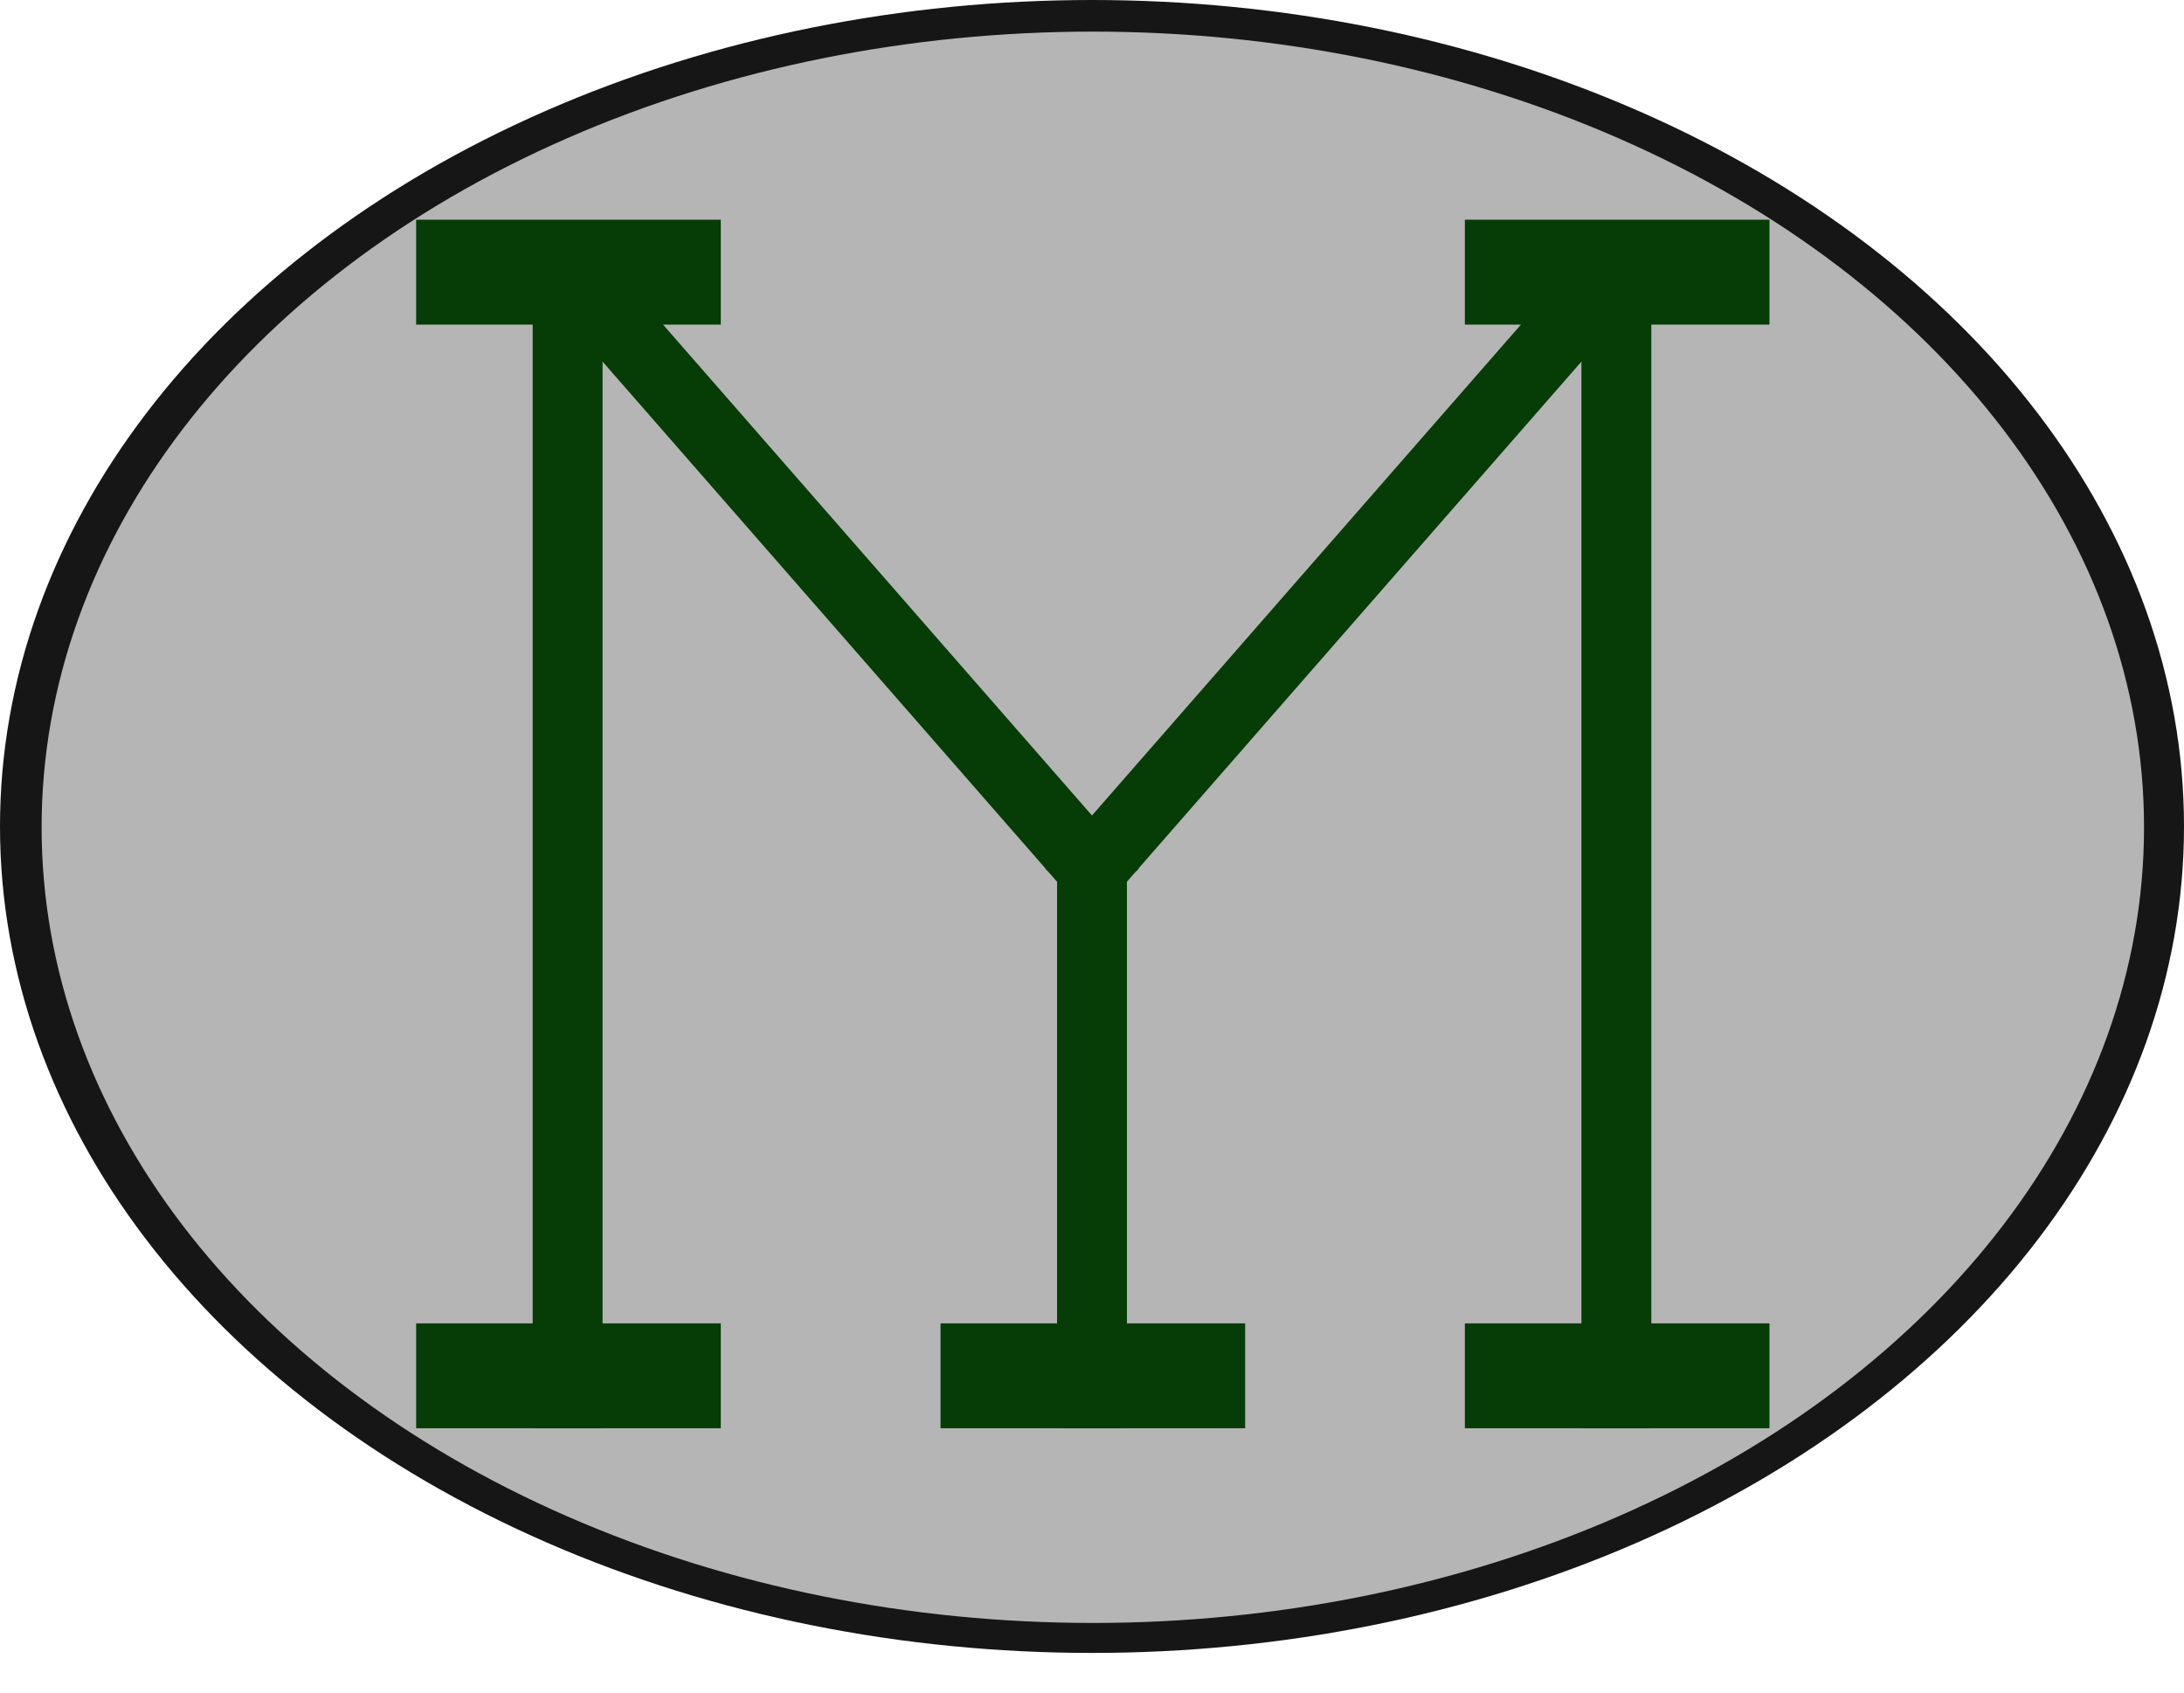 <svg width="40" height="31" viewBox="0 0 40 31" fill="none" xmlns="http://www.w3.org/2000/svg">
<ellipse cx="20" cy="15.137" rx="20" ry="15.137" fill="#161616"/>
<ellipse cx="20.015" cy="15.152" rx="19.253" ry="14.573" fill="#B5B5B5"/>
<rect x="9.756" y="4.665" width="1.28" height="21.494" fill="#063C05"/>
<rect x="10.061" y="5.507" width="1.28" height="14.94" transform="rotate(-41.146 10.061 5.507)" fill="#063C05"/>
<path d="M13.201 4.024L13.201 5.945L7.622 5.945L7.622 4.024L13.201 4.024Z" fill="#063C05"/>
<path d="M13.201 24.238L13.201 26.159L7.622 26.159L7.622 24.238L13.201 24.238Z" fill="#063C05"/>
<path d="M22.805 24.238L22.805 26.159L17.226 26.159L17.226 24.238L22.805 24.238Z" fill="#063C05"/>
<path d="M32.408 24.238L32.408 26.159L26.829 26.159L26.829 24.238L32.408 24.238Z" fill="#063C05"/>
<path d="M32.408 4.024L32.408 5.945L26.829 5.945L26.829 4.024L32.408 4.024Z" fill="#063C05"/>
<rect width="1.28" height="21.494" transform="matrix(-1 0 0 1 30.244 4.665)" fill="#063C05"/>
<rect width="1.28" height="10.732" transform="matrix(-1 0 0 1 20.64 15.427)" fill="#063C05"/>
<rect width="1.28" height="14.94" transform="matrix(-0.753 -0.658 -0.658 0.753 29.939 5.507)" fill="#063C05"/>
</svg>
